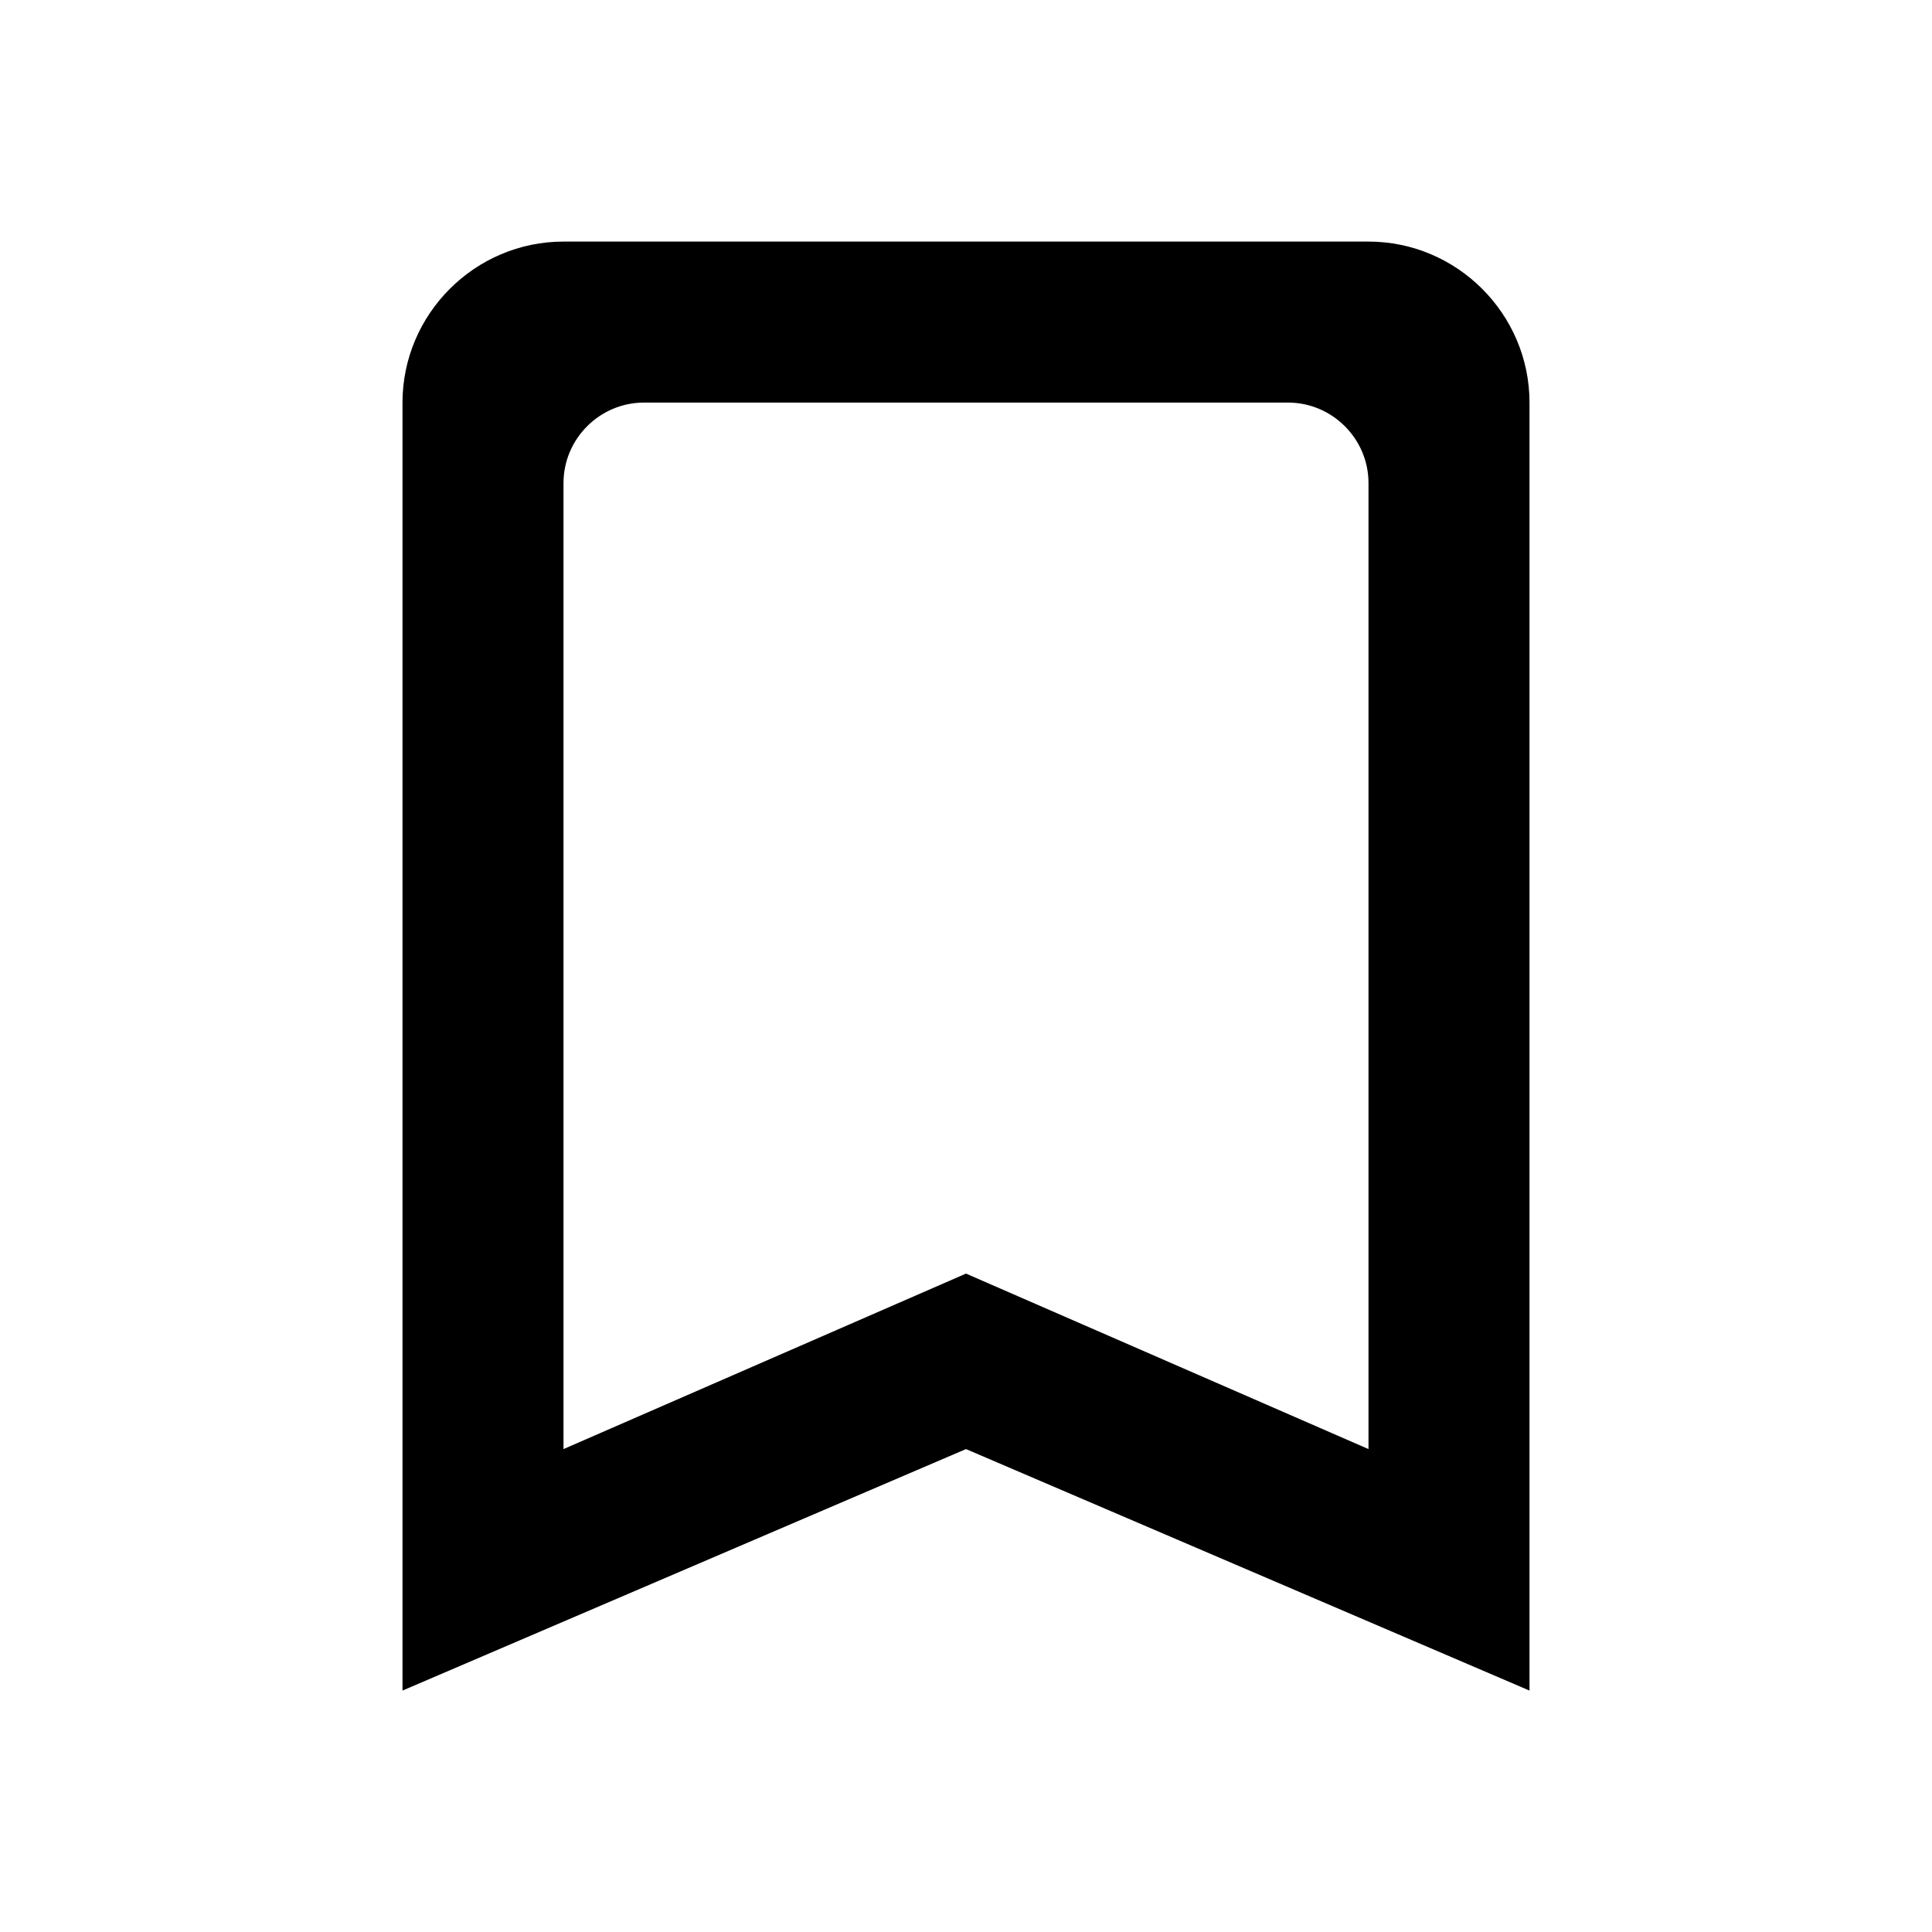 <svg   viewBox="0 0 24 24" fill="none" xmlns="http://www.w3.org/2000/svg">
<g clip-path="url(#clip0_61_15361)">
<path d="M17 3.001H7C5.9 3.001 5 3.901 5 5.001V21.001L12 18.001L19 21.001V5.001C19 3.901 18.1 3.001 17 3.001ZM17 18.001L12 15.821L7 18.001V6.001C7 5.451 7.45 5.001 8 5.001H16C16.55 5.001 17 5.451 17 6.001V18.001Z" fill="black"/>
</g>
<defs>
<clipPath id="clip0_61_15361">
<rect width="24" height="24" fill="white" transform="translate(0 0.001)"/>
</clipPath>
</defs>
</svg>
